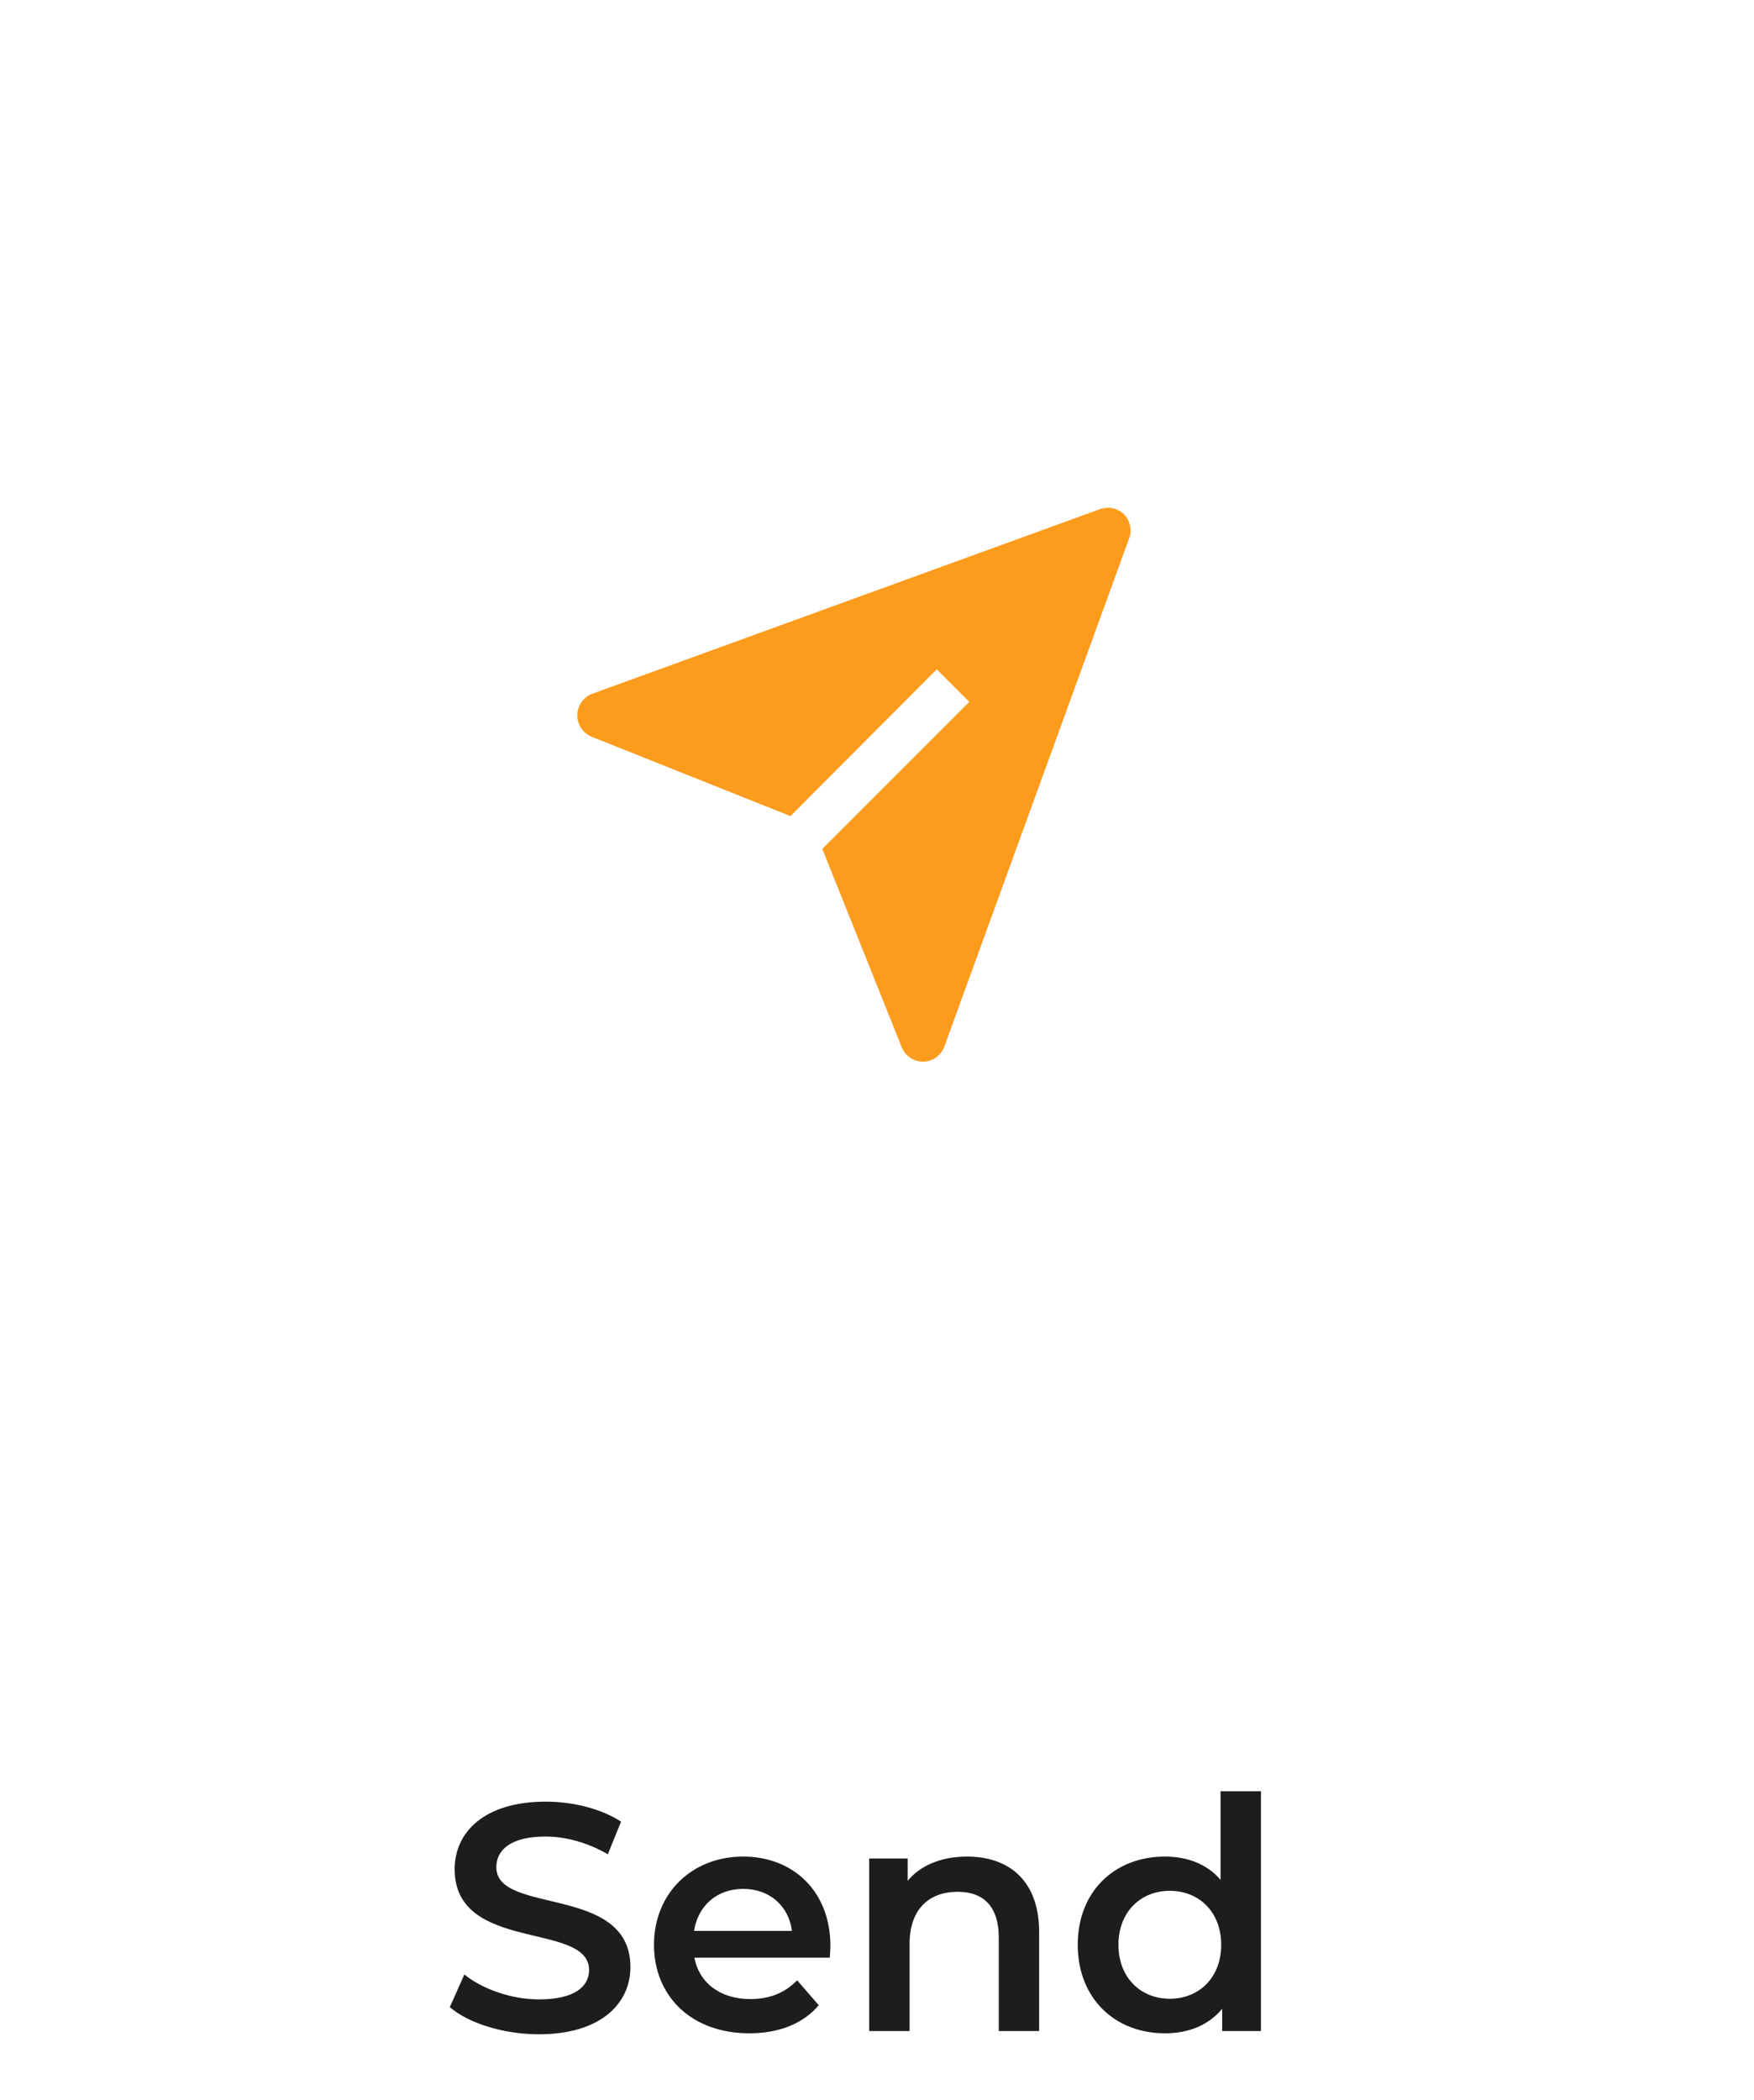 <svg width="76" height="91" viewBox="0 0 76 91" fill="none" xmlns="http://www.w3.org/2000/svg">
<g filter="url(#filter0_d_542_1514)">
<circle cx="38" cy="34" r="30" fill="white"/>
</g>
<path d="M23.354 88.14C26.042 88.14 27.316 86.796 27.316 85.228C27.316 81.63 21.506 82.988 21.506 80.902C21.506 80.16 22.122 79.572 23.634 79.572C24.488 79.572 25.454 79.824 26.336 80.342L26.91 78.928C26.056 78.368 24.824 78.06 23.648 78.06C20.96 78.06 19.7 79.404 19.7 80.986C19.7 84.626 25.524 83.24 25.524 85.354C25.524 86.082 24.88 86.628 23.354 86.628C22.15 86.628 20.904 86.18 20.12 85.55L19.49 86.964C20.302 87.664 21.828 88.14 23.354 88.14ZM35.981 84.304C35.981 81.966 34.385 80.44 32.201 80.44C29.975 80.44 28.337 82.036 28.337 84.262C28.337 86.488 29.961 88.098 32.467 88.098C33.755 88.098 34.805 87.678 35.477 86.88L34.539 85.802C34.007 86.348 33.349 86.614 32.509 86.614C31.207 86.614 30.297 85.914 30.087 84.822H35.953C35.967 84.654 35.981 84.444 35.981 84.304ZM32.201 81.84C33.349 81.84 34.175 82.582 34.315 83.66H30.073C30.241 82.568 31.067 81.84 32.201 81.84ZM41.904 80.44C40.812 80.44 39.902 80.804 39.328 81.49V80.524H37.662V88H39.412V84.22C39.412 82.722 40.252 81.966 41.498 81.966C42.618 81.966 43.276 82.61 43.276 83.94V88H45.026V83.716C45.026 81.462 43.696 80.44 41.904 80.44ZM52.886 77.612V81.448C52.298 80.762 51.444 80.44 50.478 80.44C48.308 80.44 46.698 81.938 46.698 84.262C46.698 86.586 48.308 88.098 50.478 88.098C51.5 88.098 52.368 87.748 52.956 87.034V88H54.636V77.612H52.886ZM50.688 86.6C49.428 86.6 48.462 85.69 48.462 84.262C48.462 82.834 49.428 81.924 50.688 81.924C51.948 81.924 52.914 82.834 52.914 84.262C52.914 85.69 51.948 86.6 50.688 86.6Z" fill="#1D1D1D"/>
<path d="M48.71 22.29C48.575 22.156 48.404 22.063 48.218 22.022C48.032 21.981 47.839 21.995 47.66 22.06L25.66 30.06C25.47 30.132 25.307 30.26 25.192 30.427C25.076 30.594 25.015 30.792 25.015 30.995C25.015 31.198 25.076 31.396 25.192 31.563C25.307 31.73 25.47 31.858 25.66 31.93L34.25 35.36L40.59 29L42 30.41L35.63 36.78L39.07 45.37C39.144 45.556 39.272 45.716 39.438 45.828C39.604 45.941 39.8 46.001 40 46C40.202 45.996 40.398 45.931 40.562 45.813C40.727 45.695 40.851 45.53 40.92 45.34L48.92 23.34C48.988 23.163 49.005 22.971 48.967 22.785C48.93 22.599 48.841 22.427 48.71 22.29Z" fill="#FD9C1C"/>
<defs>
<filter id="filter0_d_542_1514" x="0" y="0" width="76" height="76" filterUnits="userSpaceOnUse" color-interpolation-filters="sRGB">
<feFlood flood-opacity="0" result="BackgroundImageFix"/>
<feColorMatrix in="SourceAlpha" type="matrix" values="0 0 0 0 0 0 0 0 0 0 0 0 0 0 0 0 0 0 127 0" result="hardAlpha"/>
<feOffset dy="4"/>
<feGaussianBlur stdDeviation="4"/>
<feComposite in2="hardAlpha" operator="out"/>
<feColorMatrix type="matrix" values="0 0 0 0 0 0 0 0 0 0 0 0 0 0 0 0 0 0 0.05 0"/>
<feBlend mode="normal" in2="BackgroundImageFix" result="effect1_dropShadow_542_1514"/>
<feBlend mode="normal" in="SourceGraphic" in2="effect1_dropShadow_542_1514" result="shape"/>
</filter>
</defs>
</svg>
